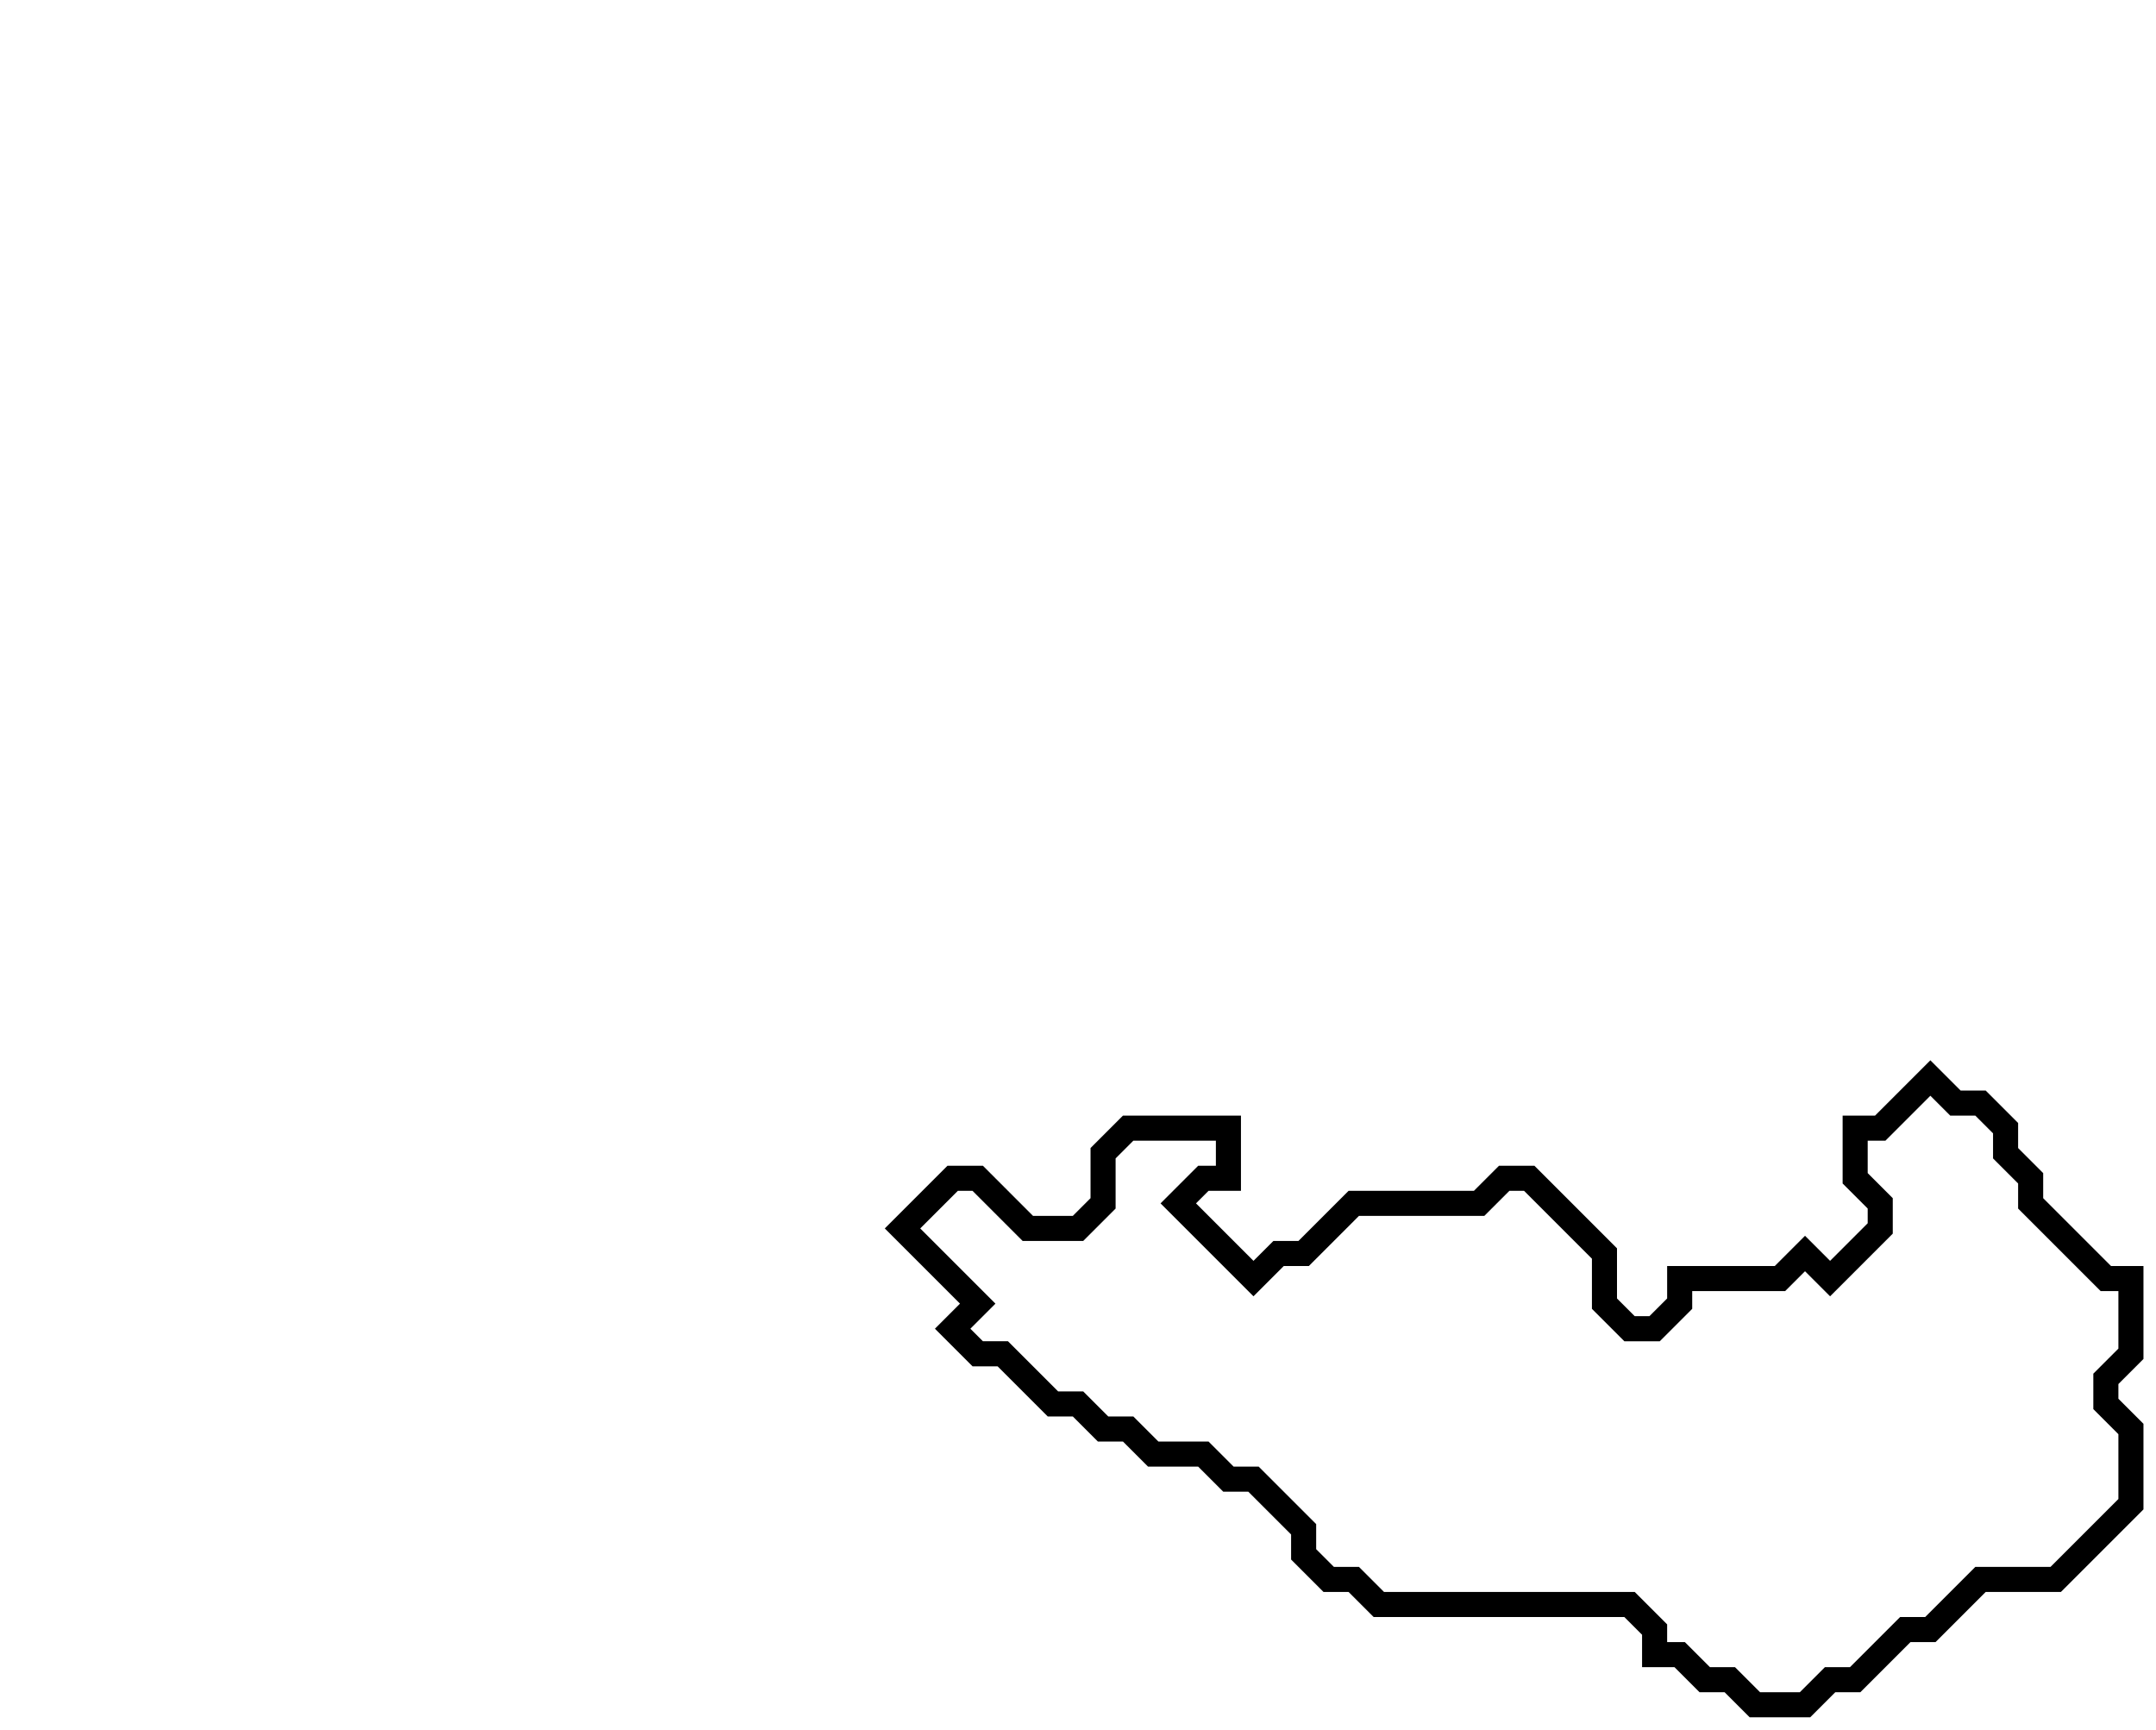 <svg xmlns="http://www.w3.org/2000/svg" width="86" height="69">
  <path d="M 77,43 L 75,45 L 74,45 L 74,47 L 75,48 L 75,49 L 73,51 L 72,50 L 71,51 L 67,51 L 67,52 L 66,53 L 65,53 L 64,52 L 64,50 L 61,47 L 60,47 L 59,48 L 54,48 L 52,50 L 51,50 L 50,51 L 47,48 L 48,47 L 49,47 L 49,45 L 45,45 L 44,46 L 44,48 L 43,49 L 41,49 L 39,47 L 38,47 L 36,49 L 39,52 L 38,53 L 39,54 L 40,54 L 42,56 L 43,56 L 44,57 L 45,57 L 46,58 L 48,58 L 49,59 L 50,59 L 52,61 L 52,62 L 53,63 L 54,63 L 55,64 L 65,64 L 66,65 L 66,66 L 67,66 L 68,67 L 69,67 L 70,68 L 72,68 L 73,67 L 74,67 L 76,65 L 77,65 L 79,63 L 82,63 L 85,60 L 85,57 L 84,56 L 84,55 L 85,54 L 85,51 L 84,51 L 81,48 L 81,47 L 80,46 L 80,45 L 79,44 L 78,44 Z" fill="none" stroke="black" stroke-width="1"/>
</svg>